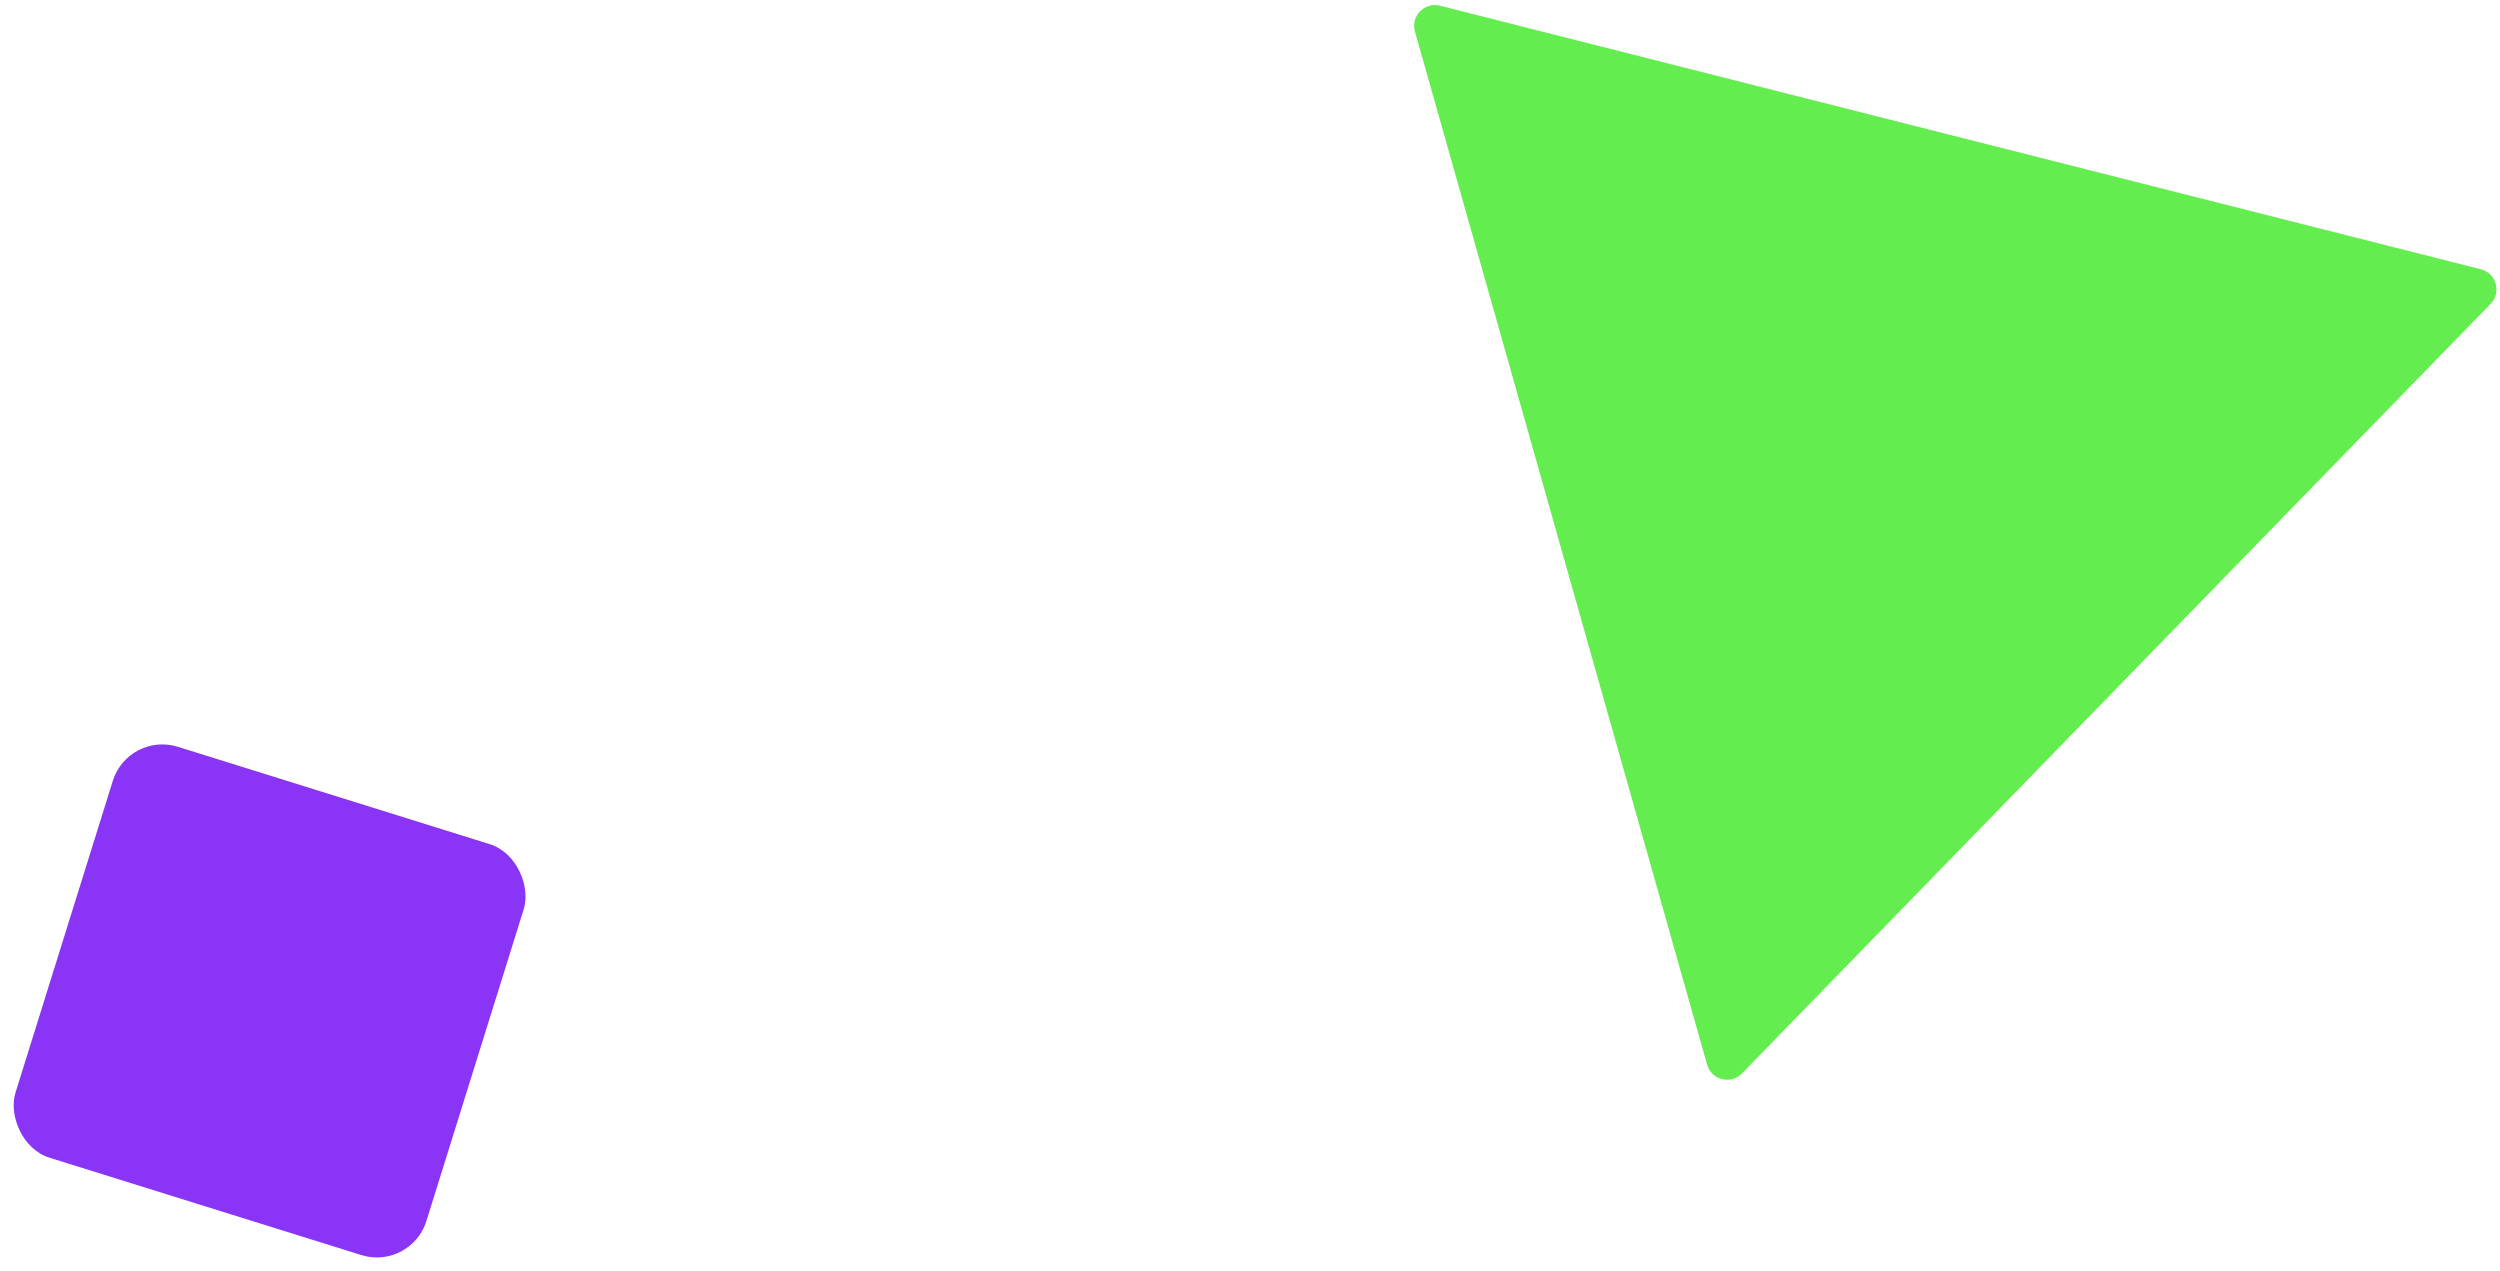 <svg width="482" height="245" viewBox="0 0 482 245" fill="none" xmlns="http://www.w3.org/2000/svg">
<g clip-path="url(#clip0_187_349)">
<path d="M272.797 6.07C271.959 3.107 274.643 0.348 277.628 1.103L478.3 51.914C481.285 52.669 482.333 56.373 480.186 58.58L335.847 206.962C333.7 209.17 329.968 208.225 329.13 205.262L272.797 6.07Z" fill="#64ED4E"/>
<rect x="24.732" y="141" width="83" height="83" rx="10" transform="rotate(17.336 24.732 141)" fill="#8A35F5"/>
</g>
<defs>
<clipPath id="clip0_187_349">
<rect width="482" height="245" fill="white"/>
</clipPath>
</defs>
</svg>
